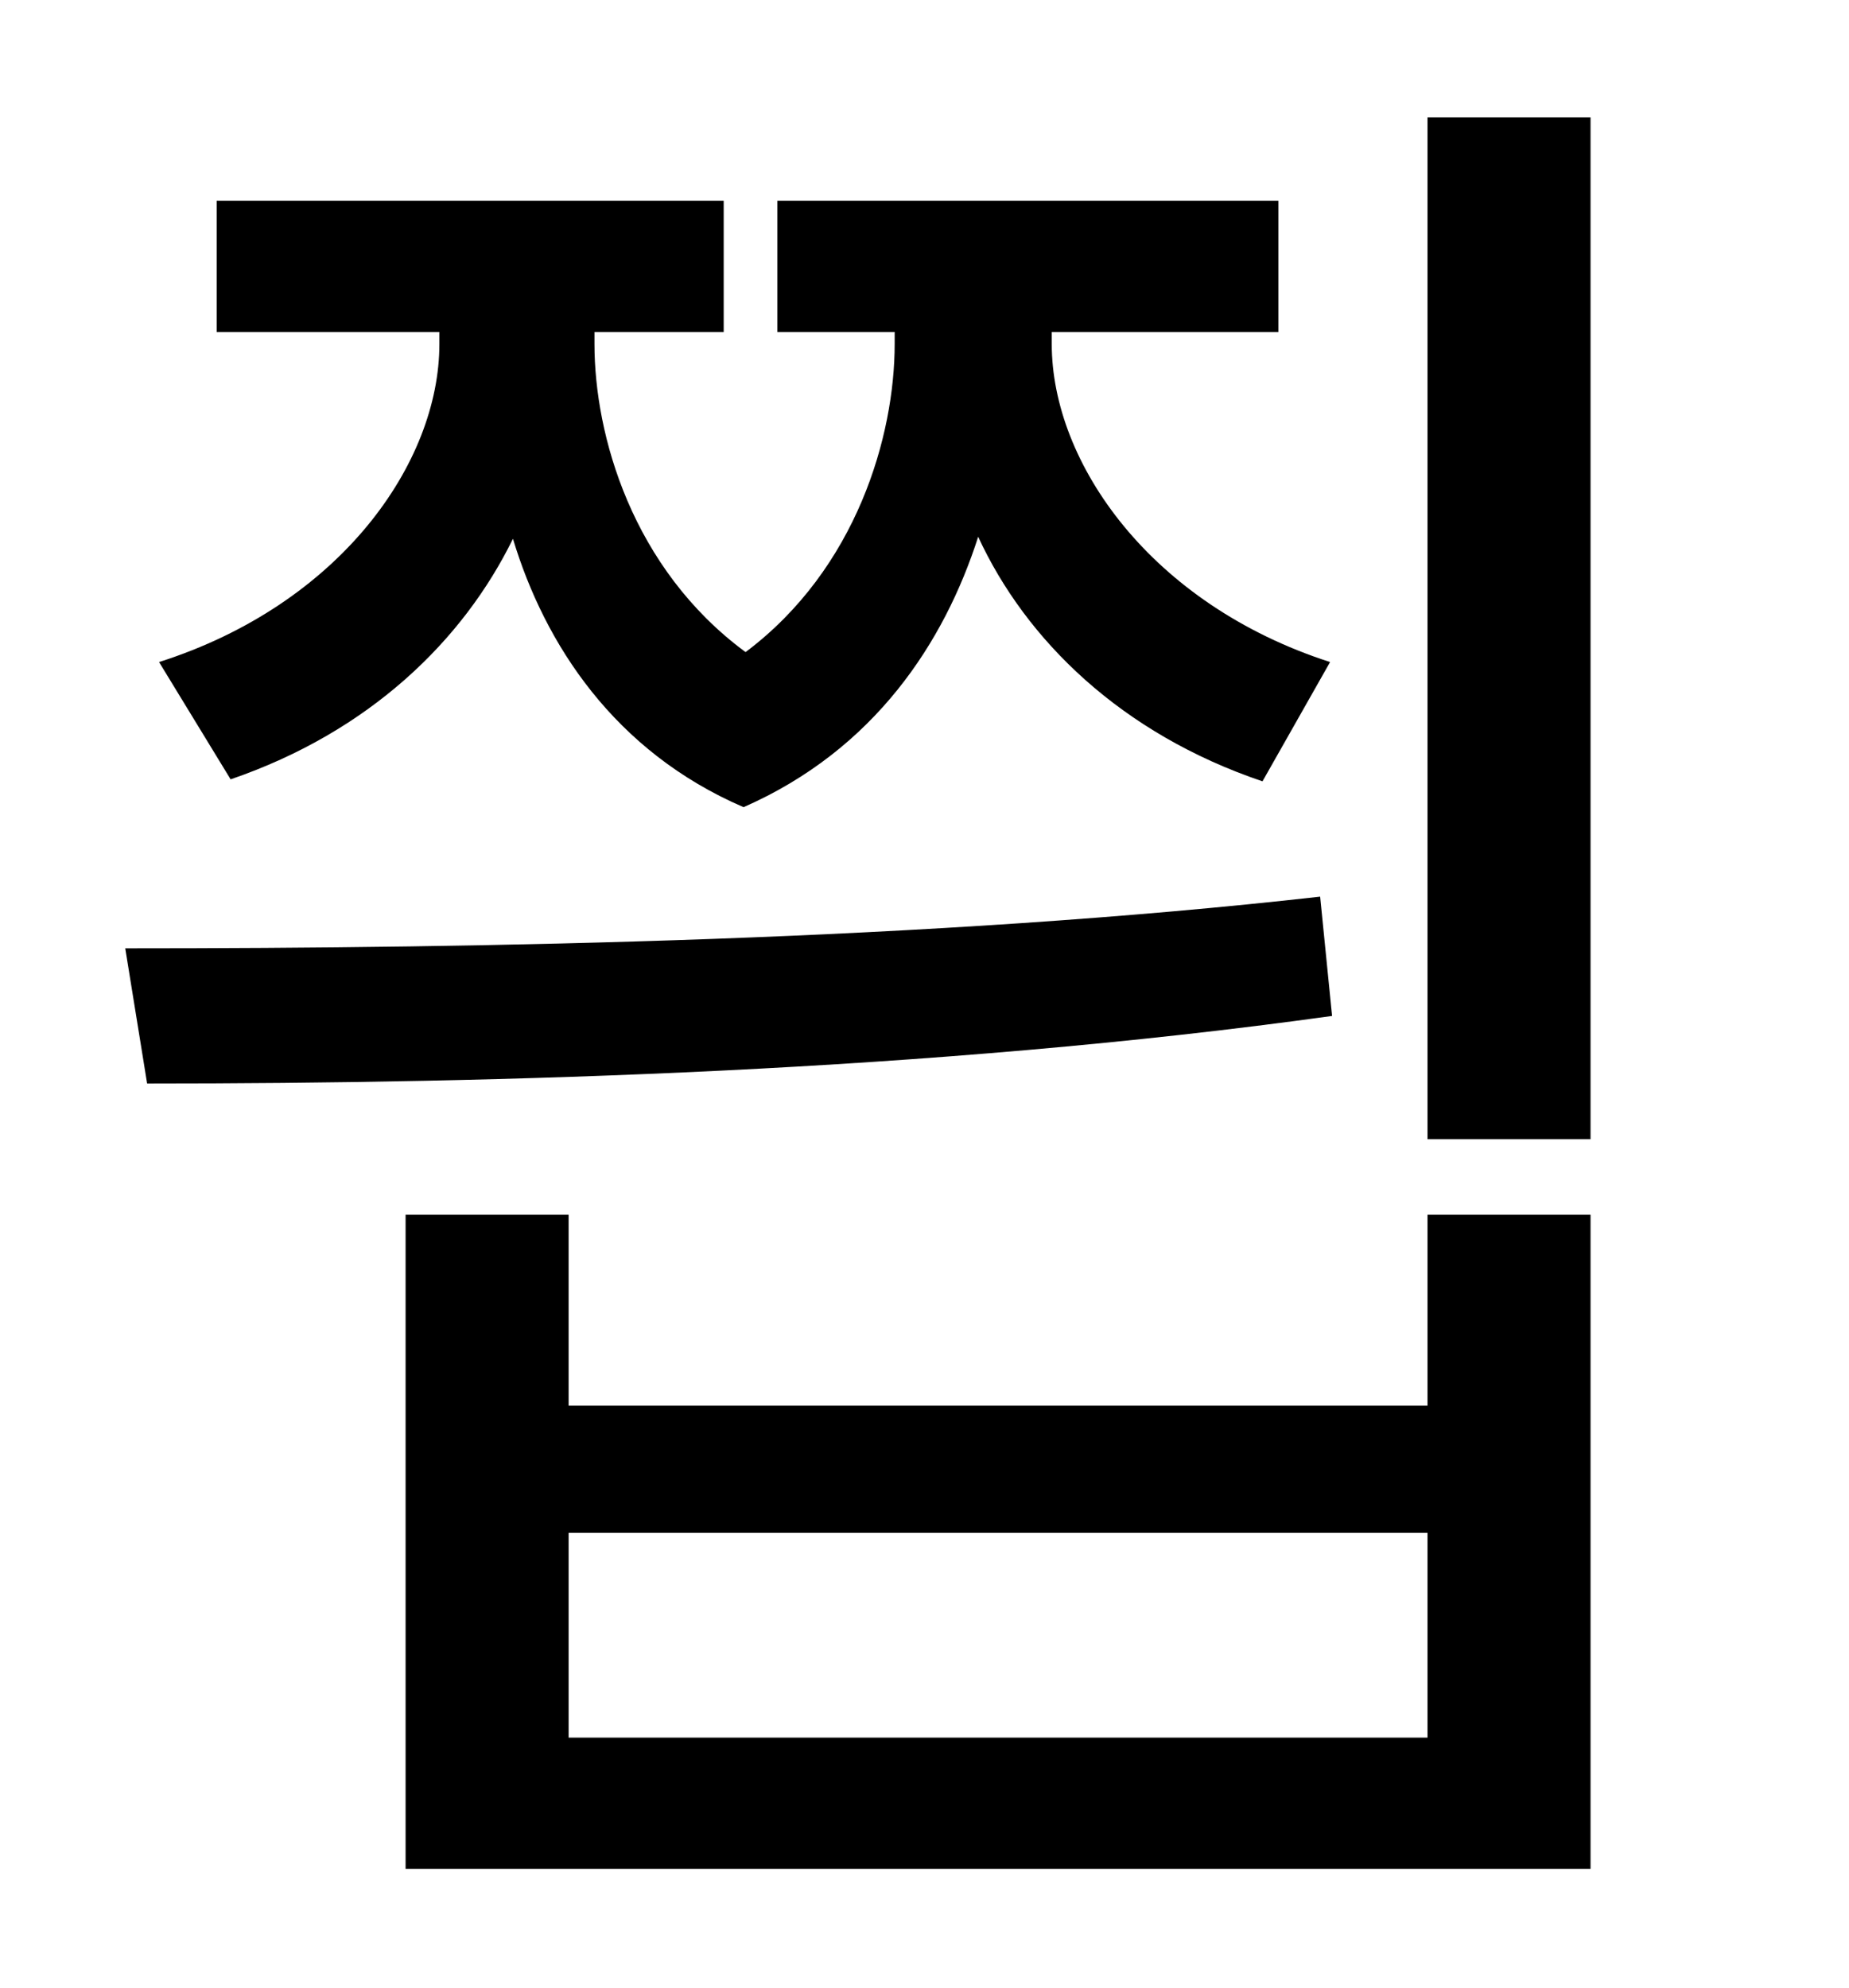 <?xml version="1.0" standalone="no"?>
<!DOCTYPE svg PUBLIC "-//W3C//DTD SVG 1.1//EN" "http://www.w3.org/Graphics/SVG/1.1/DTD/svg11.dtd" >
<svg xmlns="http://www.w3.org/2000/svg" xmlns:xlink="http://www.w3.org/1999/xlink" version="1.1" viewBox="-10 0 930 1000">
   <path fill="currentColor"
d="M106 392l-36 -59c91 -29 141 -100 141 -160v-6h-112v-66h255v66h-65v6c0 46 19 113 76 155c56 -42 75 -109 75 -155v-6h-59v-66h252v66h-114v6c0 60 50 131 140 160l-34 60c-71 -24 -119 -71 -143 -123c-17 53 -52 107 -118 136c-65 -28 -100 -82 -116 -135
c-25 51 -72 97 -142 121zM654 451l6 60c-201 28 -419 34 -596 34l-11 -68c182 0 406 -4 601 -26zM708 874v-103h-432v103h432zM708 707v-96h82v329h-596v-329h82v96h432zM708 59h82v514h-82v-514z" />
</svg>
